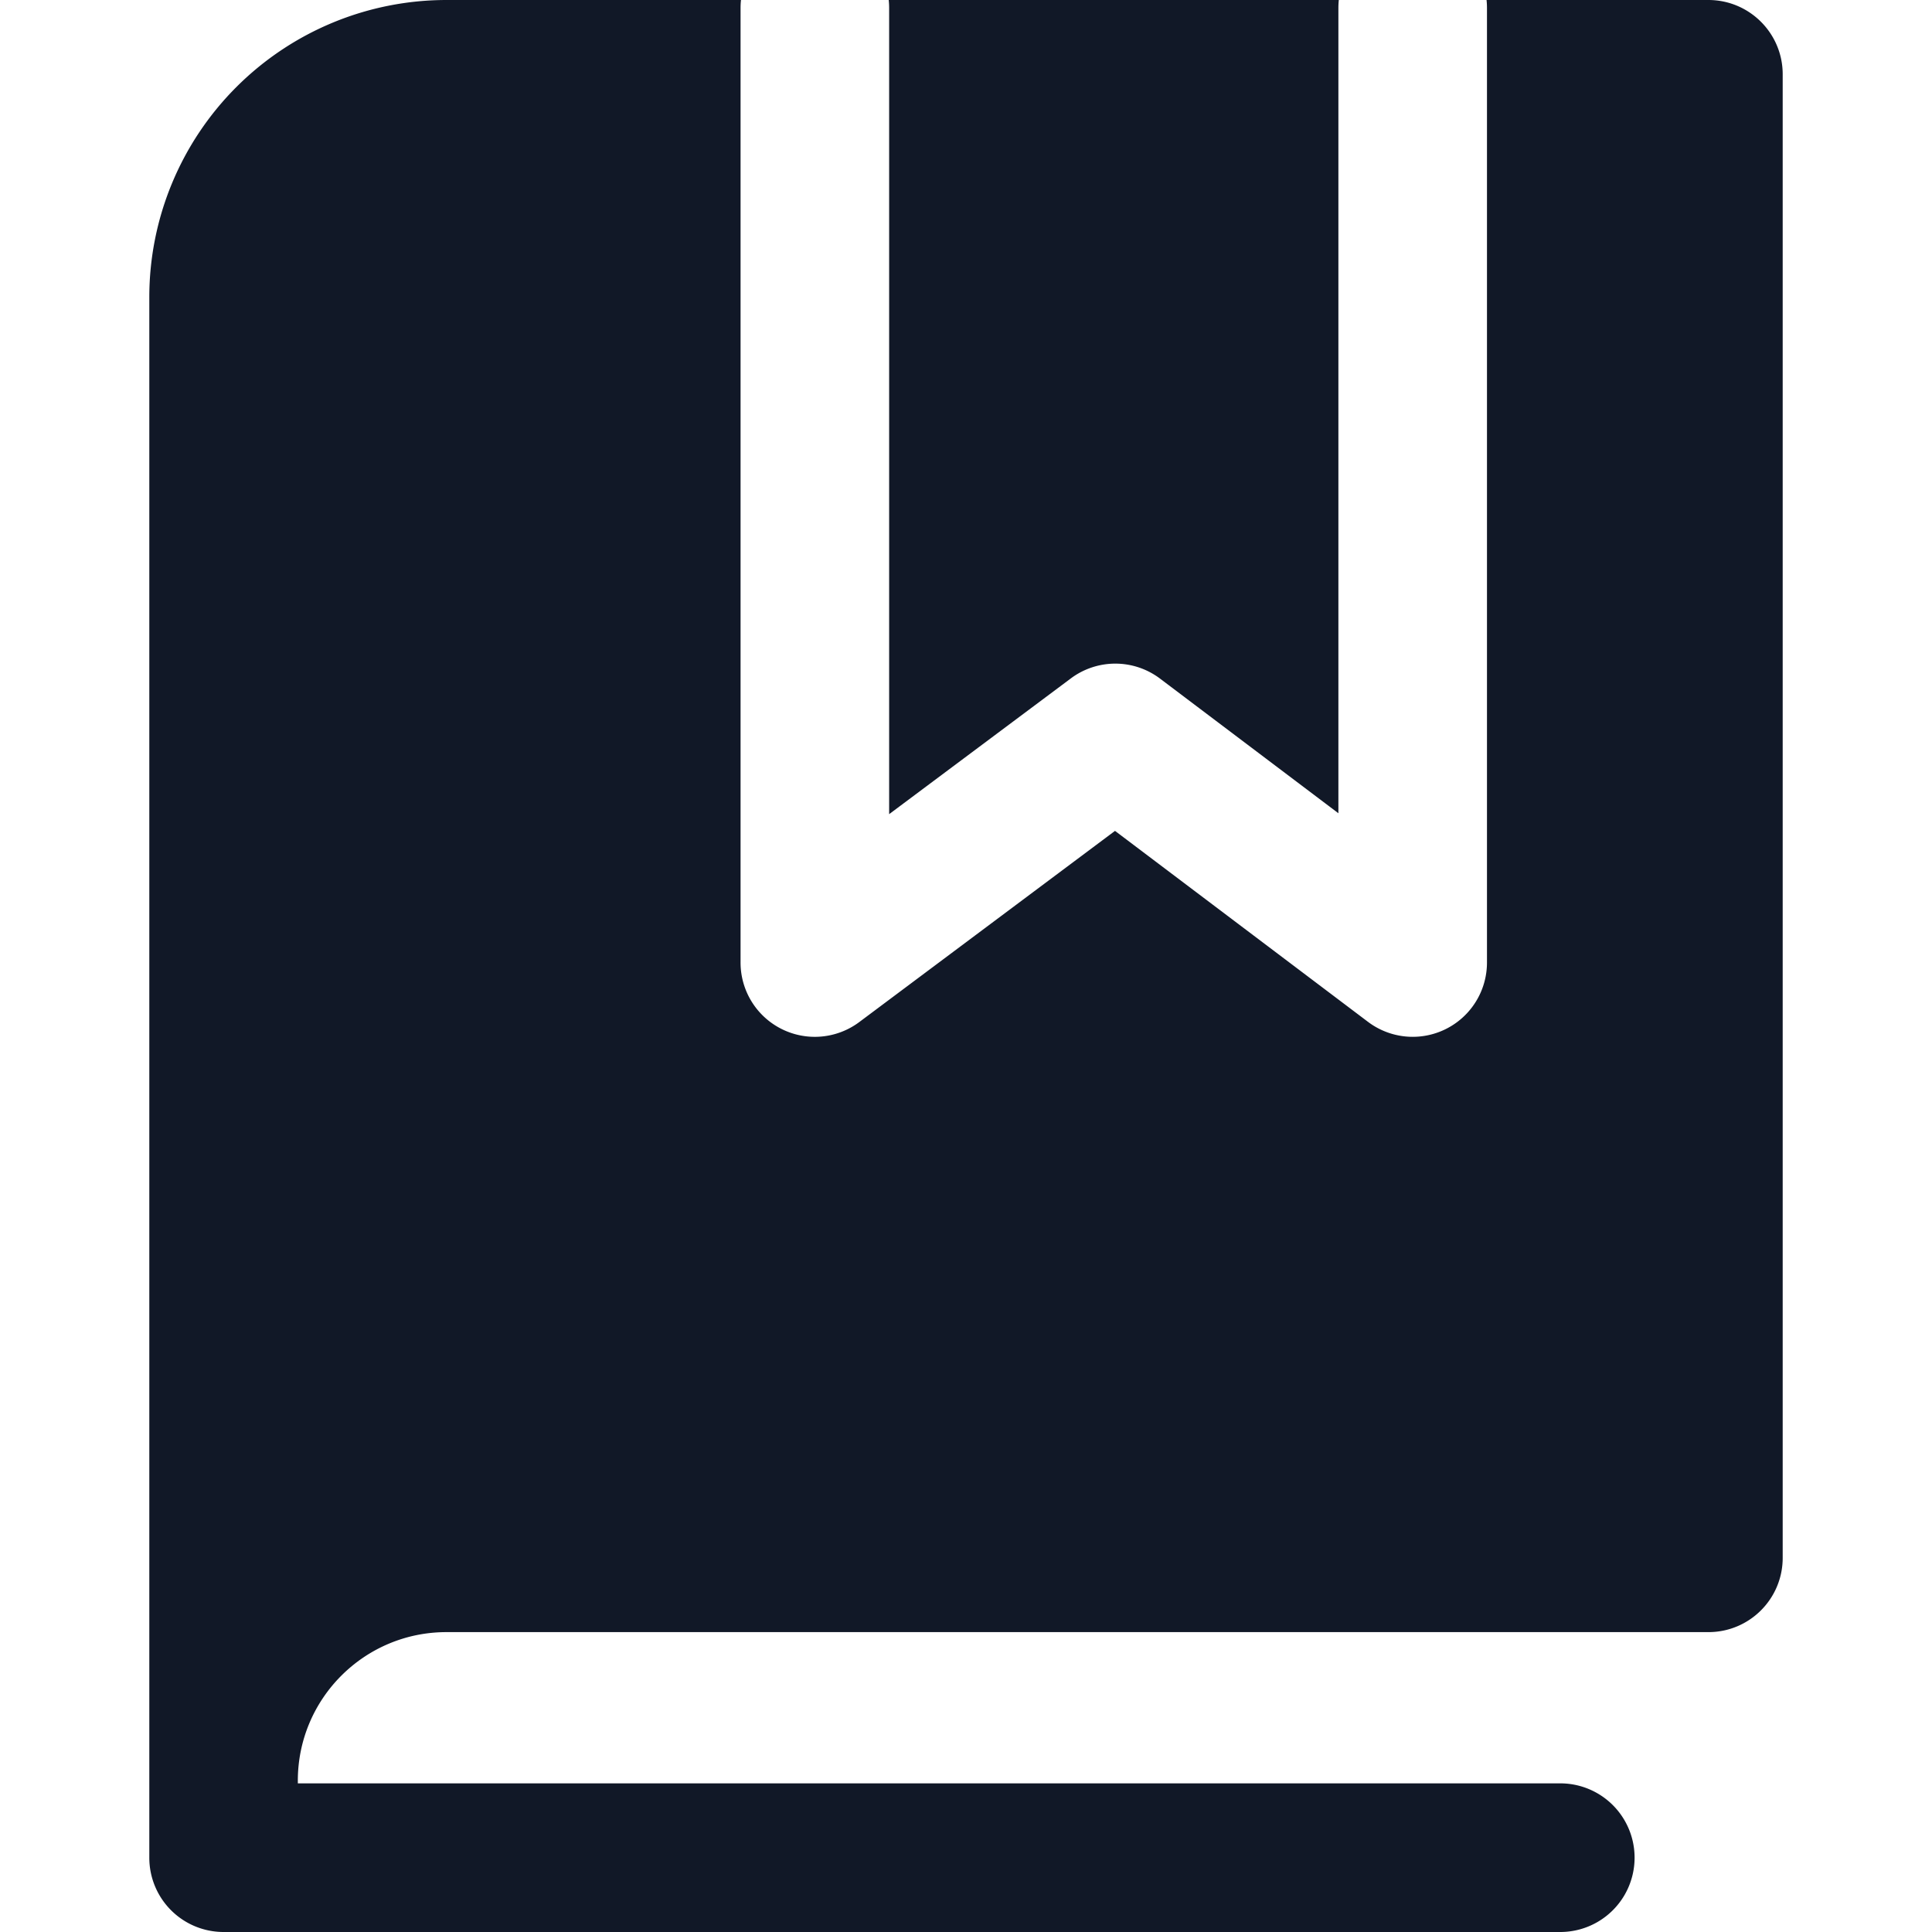 <svg xmlns="http://www.w3.org/2000/svg" width="32" height="32" fill="none"><path fill="#111827" fill-rule="evenodd" d="M7.396 0h4.877c-.005.044-.007.09-.007.135v15.807a1.23 1.23 0 0 0 1.967.986l4.235-3.166 4.189 3.162a1.23 1.23 0 0 0 1.972-.982V.135c0-.046-.002-.09-.007-.135h3.674c.68 0 1.231.551 1.231 1.23v24.573c0 .68-.551 1.23-1.23 1.23H7.395c-1.359 0-2.46 1.1-2.462 2.458v.047h20.91a1.23 1.23 0 1 1 0 2.462H3.704a1.23 1.23 0 0 1-1.231-1.23V4.922A4.923 4.923 0 0 1 7.396 0Zm7.324 0h7.455c-.005.044-.007.09-.007.135V13.47l-2.954-2.23a1.23 1.23 0 0 0-1.478-.003l-3.009 2.248V.136c0-.046-.002-.09-.007-.135Z" clip-rule="evenodd"/></svg>